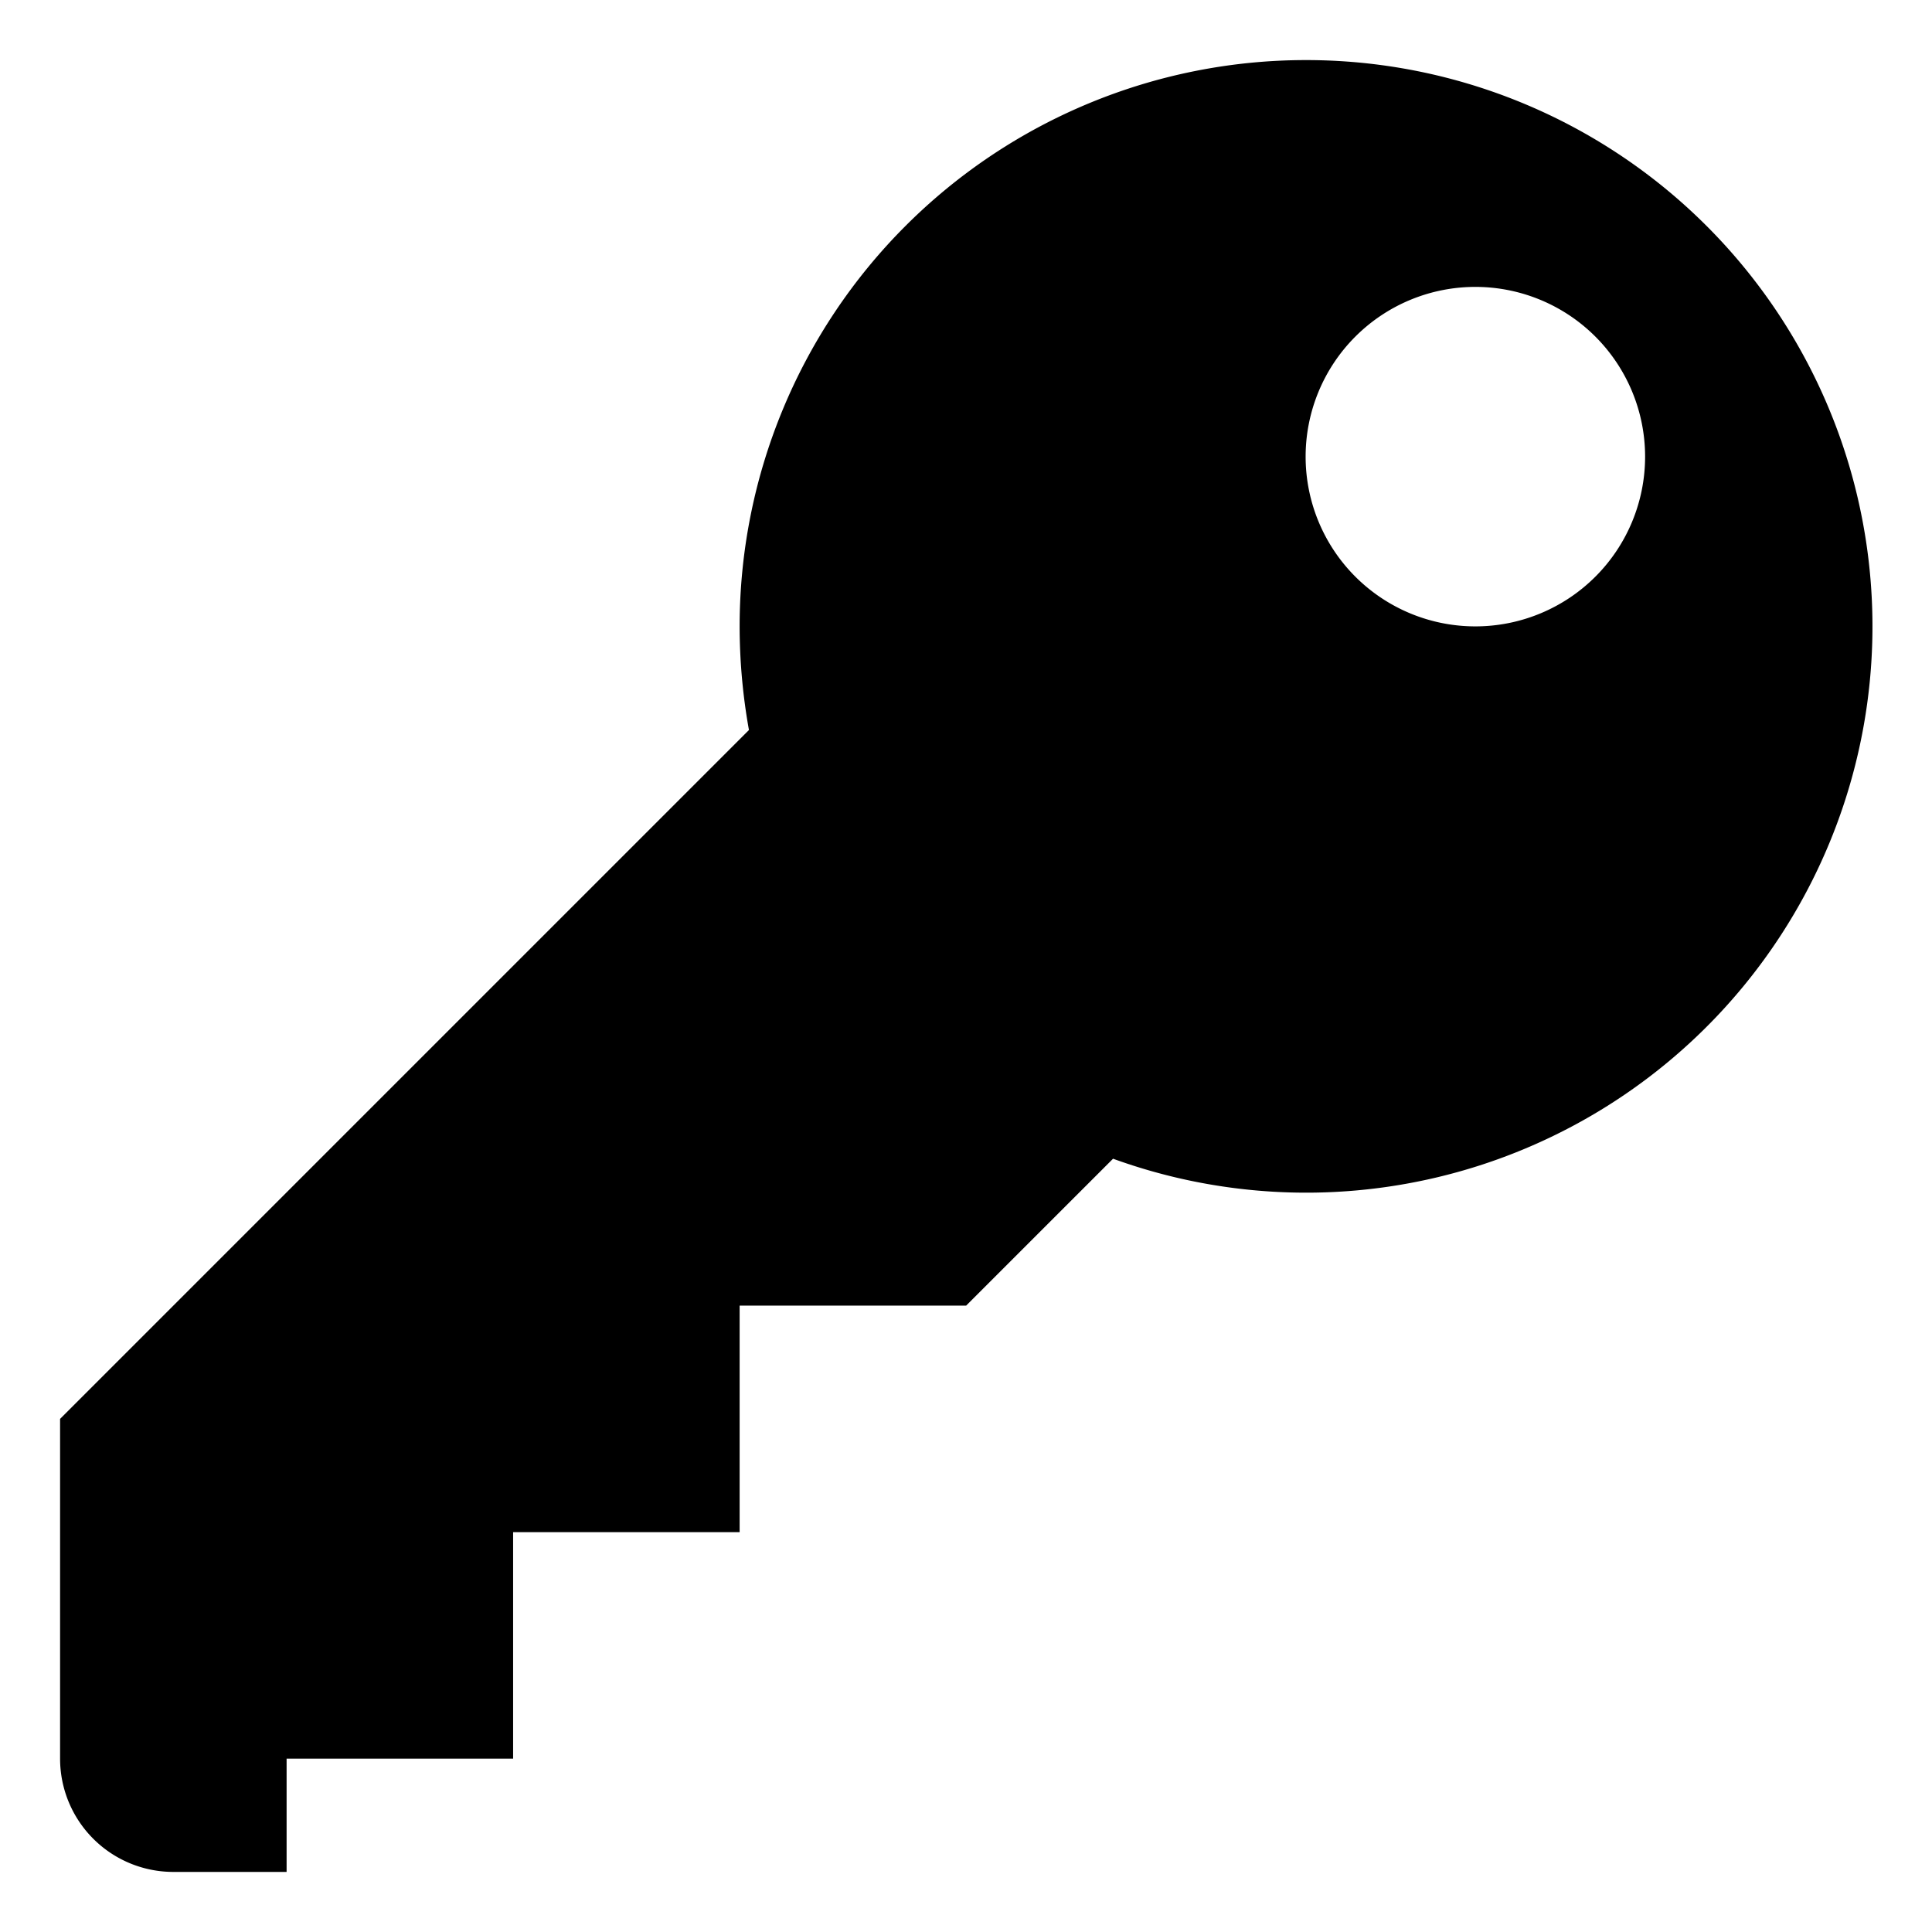 <svg id="Icon_Pack_1A-" data-name="Icon Pack 1A-" xmlns="http://www.w3.org/2000/svg" viewBox="0 0 64.31 64.31"><path d="M43.46,2A18.85,18.85,0,0,0,24.62,20.85a19.59,19.59,0,0,0,.31,3.45L2,47.23V58.54a3.77,3.77,0,0,0,3.77,3.77H9.54V58.54h7.54V51h7.54V43.46h7.54l4.89-4.89A18.85,18.85,0,1,0,43.46,2Zm5.65,18.85a5.65,5.65,0,1,1,5.65-5.65A5.65,5.65,0,0,1,49.11,20.85Z"/></svg>